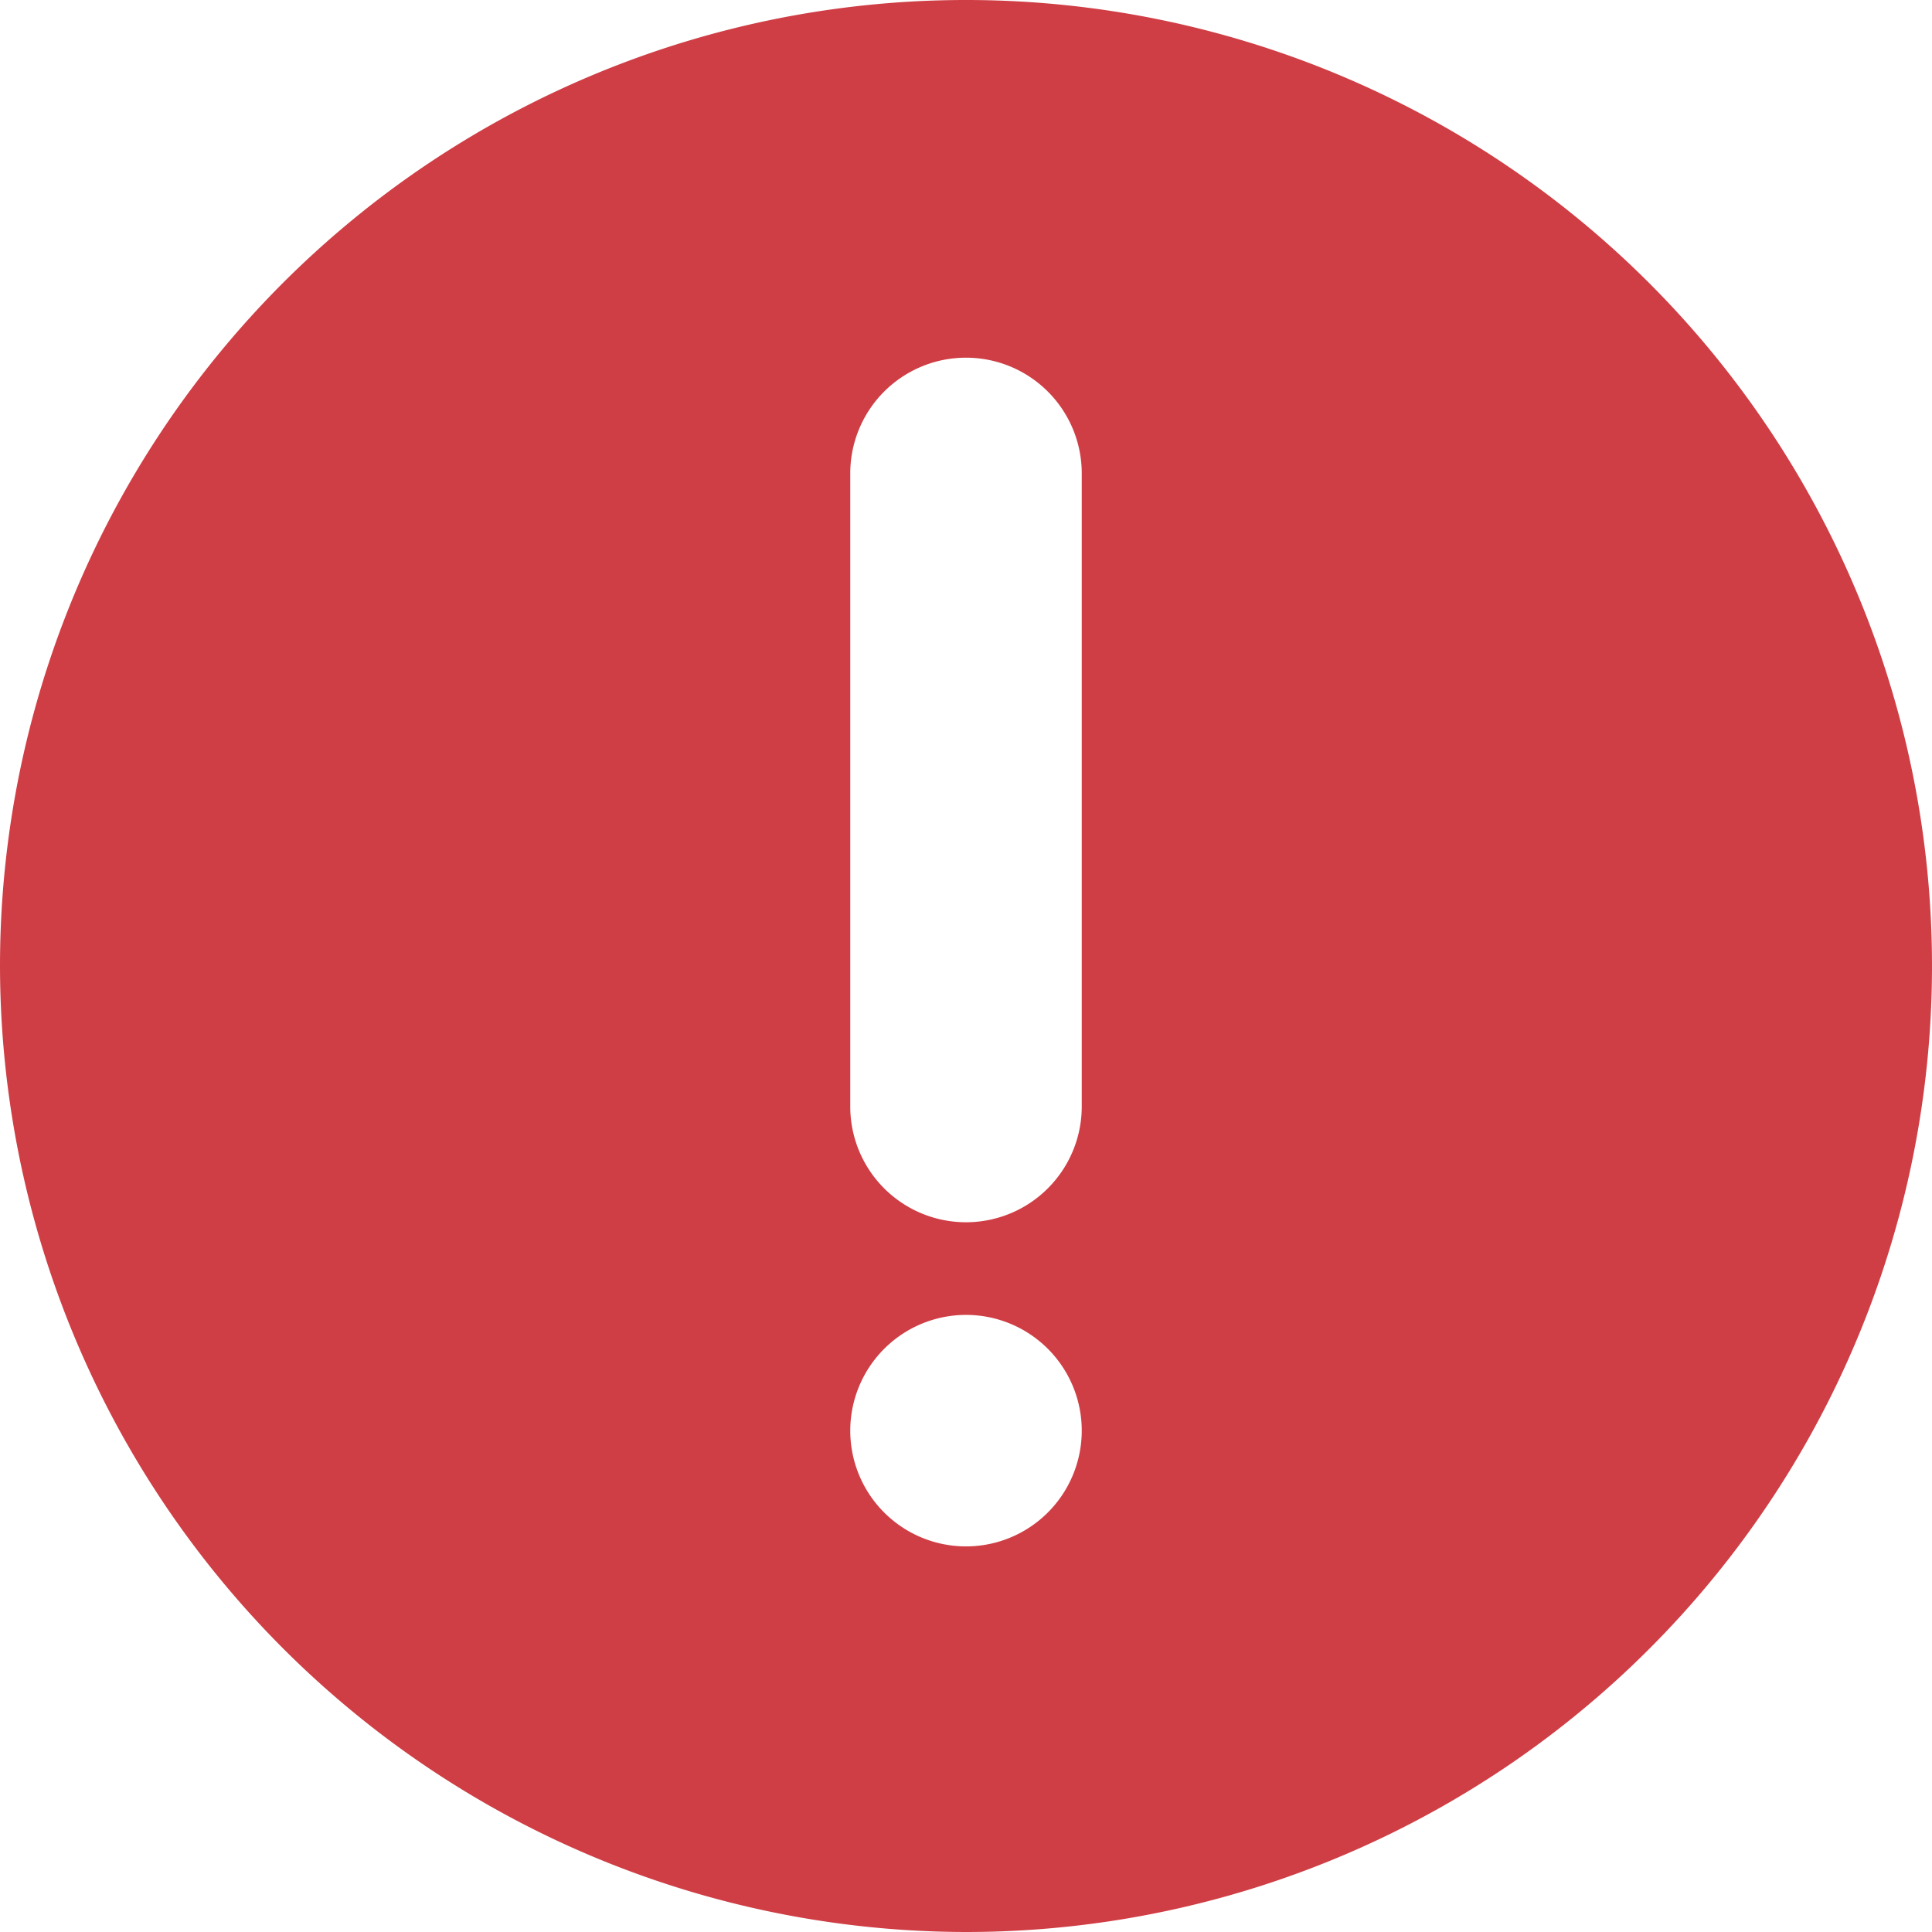 <svg xmlns="http://www.w3.org/2000/svg" width="22" height="22" viewBox="0 0 22 22">
  <g id="failed-transation" transform="translate(-1 -1)">
    <path id="Path_25807" data-name="Path 25807" d="M12,23A11,11,0,1,0,1,12,11.015,11.015,0,0,0,12,23ZM10.682,6.391a1.318,1.318,0,0,1,2.636,0V13.6a1.318,1.318,0,0,1-2.636,0ZM12,15.973a1.318,1.318,0,1,1-1.318,1.318A1.319,1.319,0,0,1,12,15.973Z" fill="#cf3e45"/>
  </g>
</svg>
